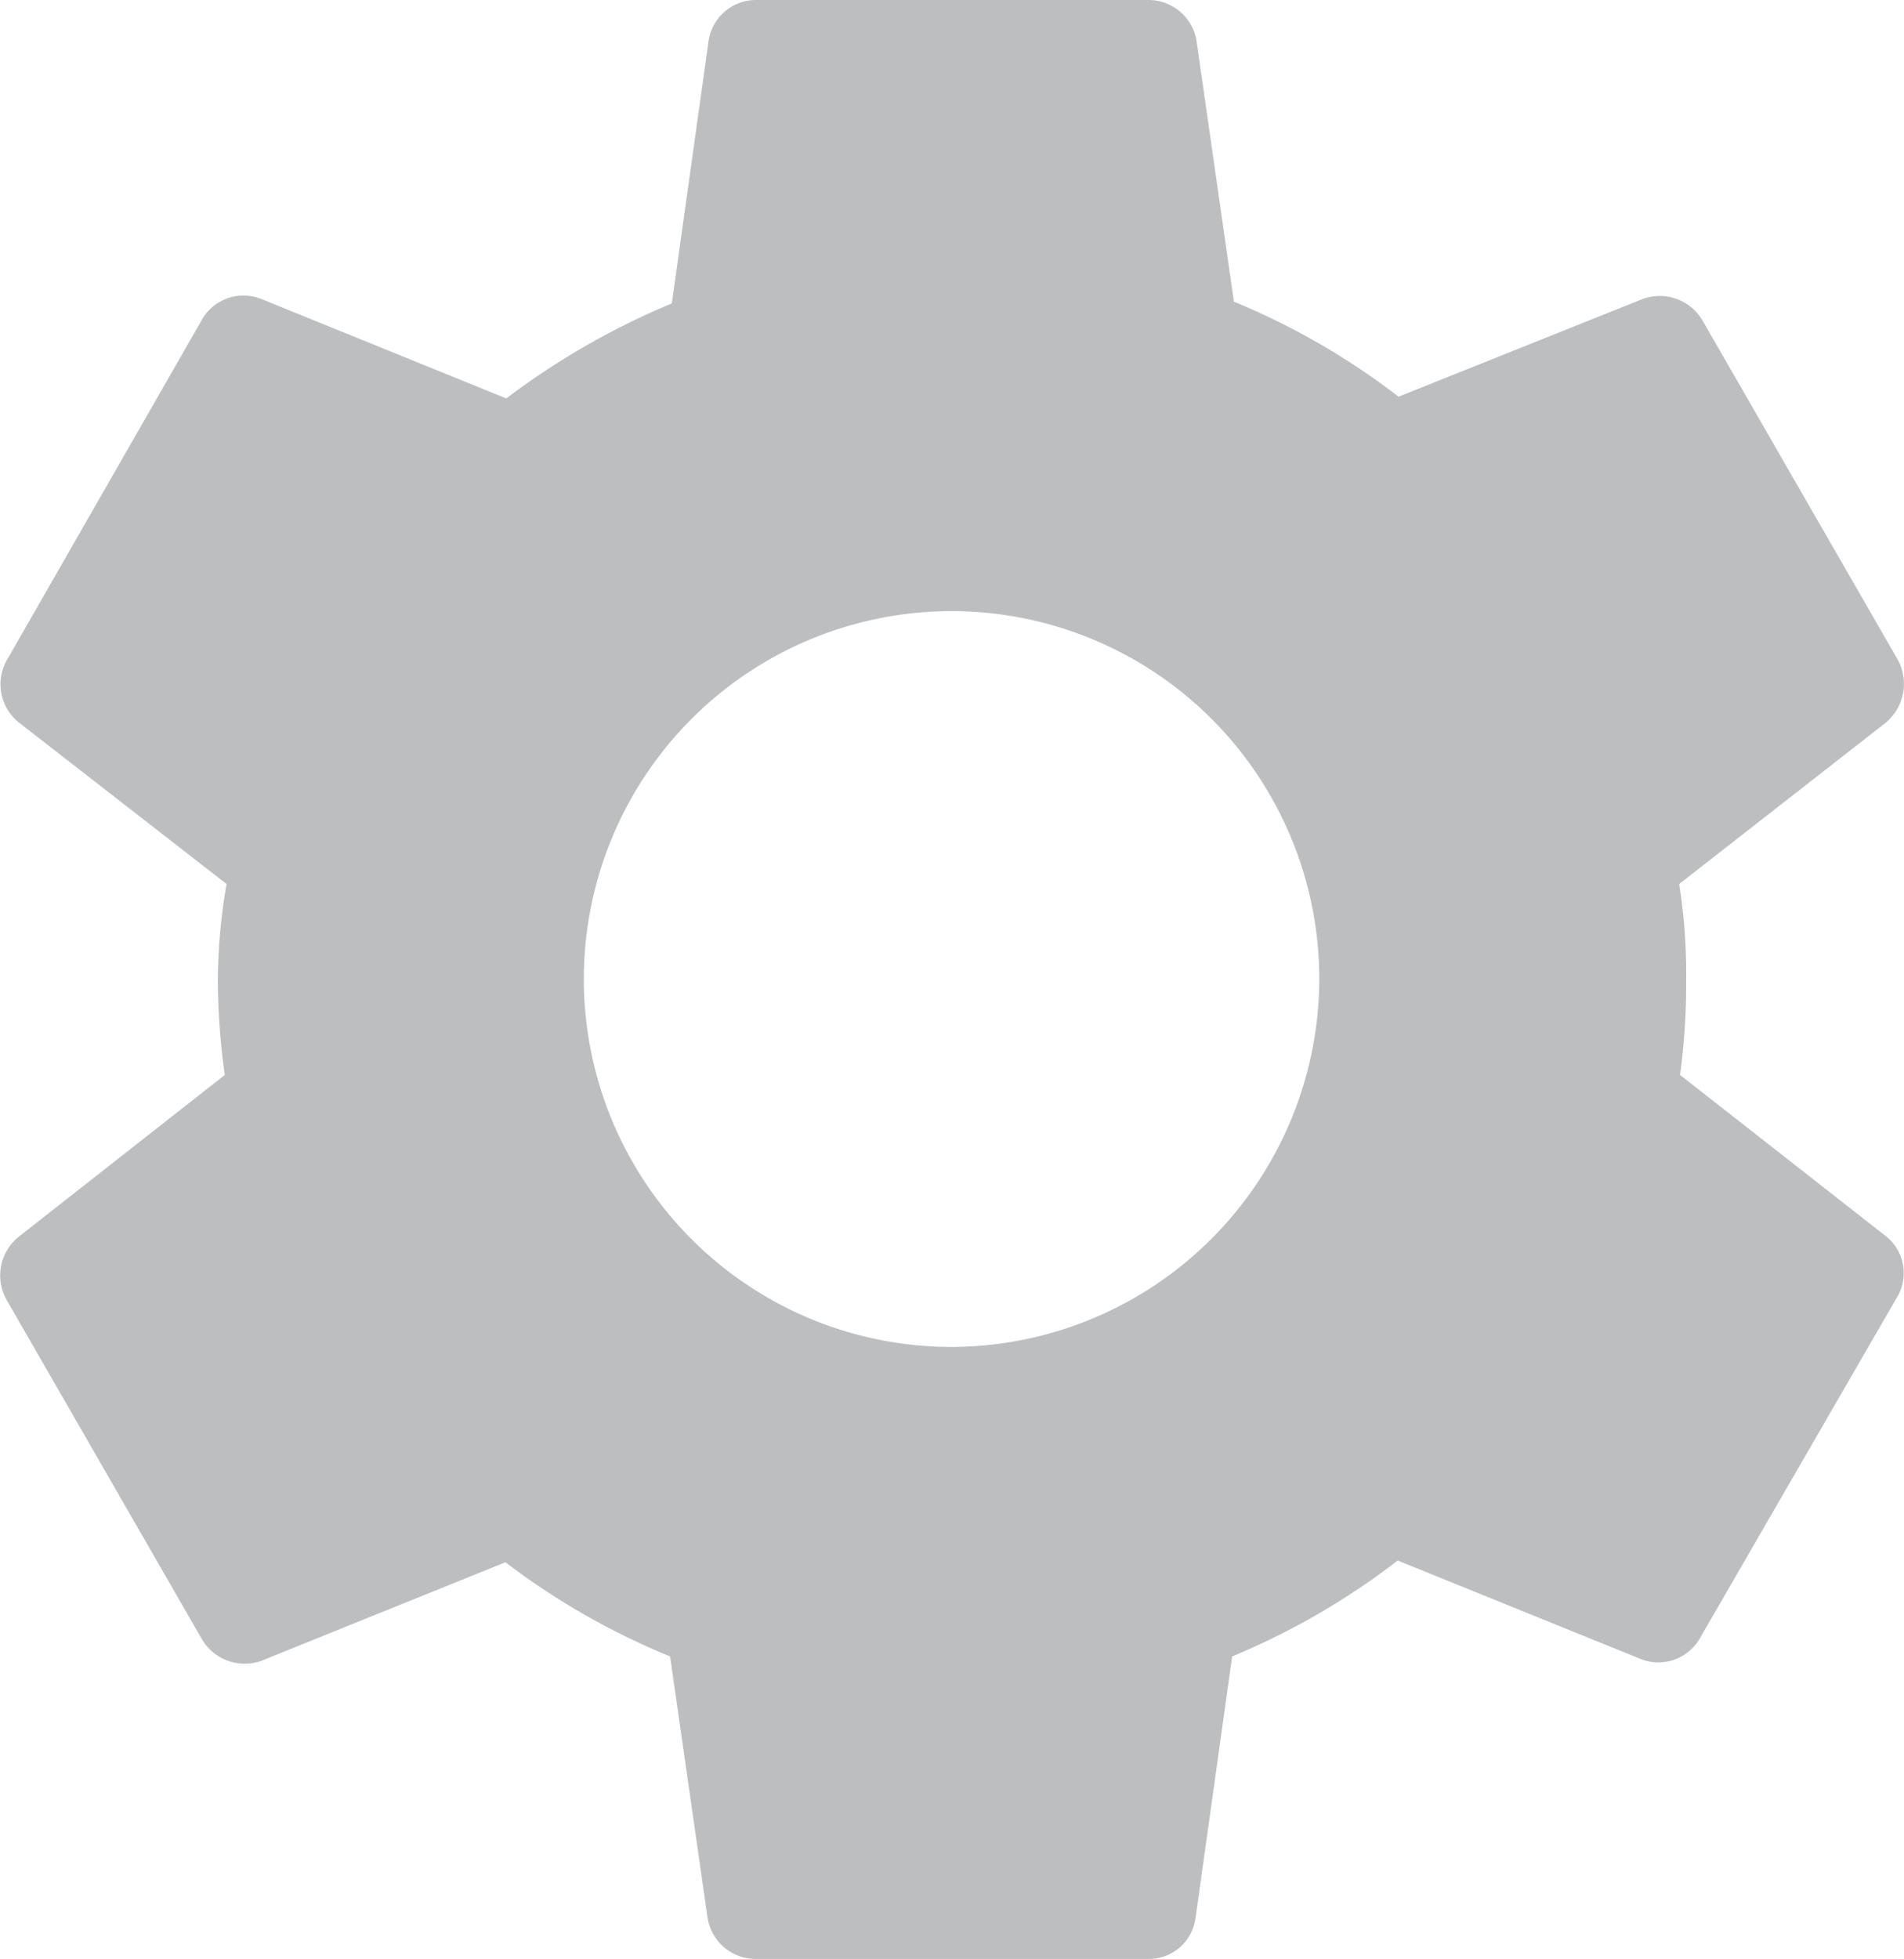 <svg xmlns="http://www.w3.org/2000/svg" viewBox="0 0 21.85 22.47"><defs><style>.cls-1{fill:#bdbebf;}</style></defs><title>Asset 7</title><g id="Layer_2" data-name="Layer 2"><g id="Layer_1-2" data-name="Layer 1"><path class="cls-1" d="M19.28,12.33a7.68,7.68,0,0,0,.07-1.09,6.55,6.55,0,0,0-.08-1.1l2.37-1.85a.58.58,0,0,0,.14-.72L19.54,3.68a.57.57,0,0,0-.69-.25l-2.8,1.12a8.29,8.29,0,0,0-1.89-1.09l-.43-3A.56.56,0,0,0,13.17,0H8.68a.55.55,0,0,0-.55.48l-.42,3a8.69,8.69,0,0,0-1.9,1.09L3,3.43a.55.55,0,0,0-.69.25L.08,7.57a.56.56,0,0,0,.14.72L2.6,10.14a6.62,6.62,0,0,0-.1,1.1,7.88,7.88,0,0,0,.08,1.09L.21,14.19a.57.57,0,0,0-.14.71l2.24,3.89a.57.57,0,0,0,.69.26l2.8-1.13A8.33,8.33,0,0,0,7.69,19l.43,3a.56.56,0,0,0,.56.47h4.49a.54.54,0,0,0,.55-.47l.42-3a8.34,8.34,0,0,0,1.9-1.1l2.79,1.13a.55.55,0,0,0,.69-.26l2.25-3.89a.54.54,0,0,0-.14-.71Zm-8.35,3.12a4.22,4.22,0,1,1,4.21-4.21A4.23,4.23,0,0,1,10.93,15.45Z"/></g></g></svg>
